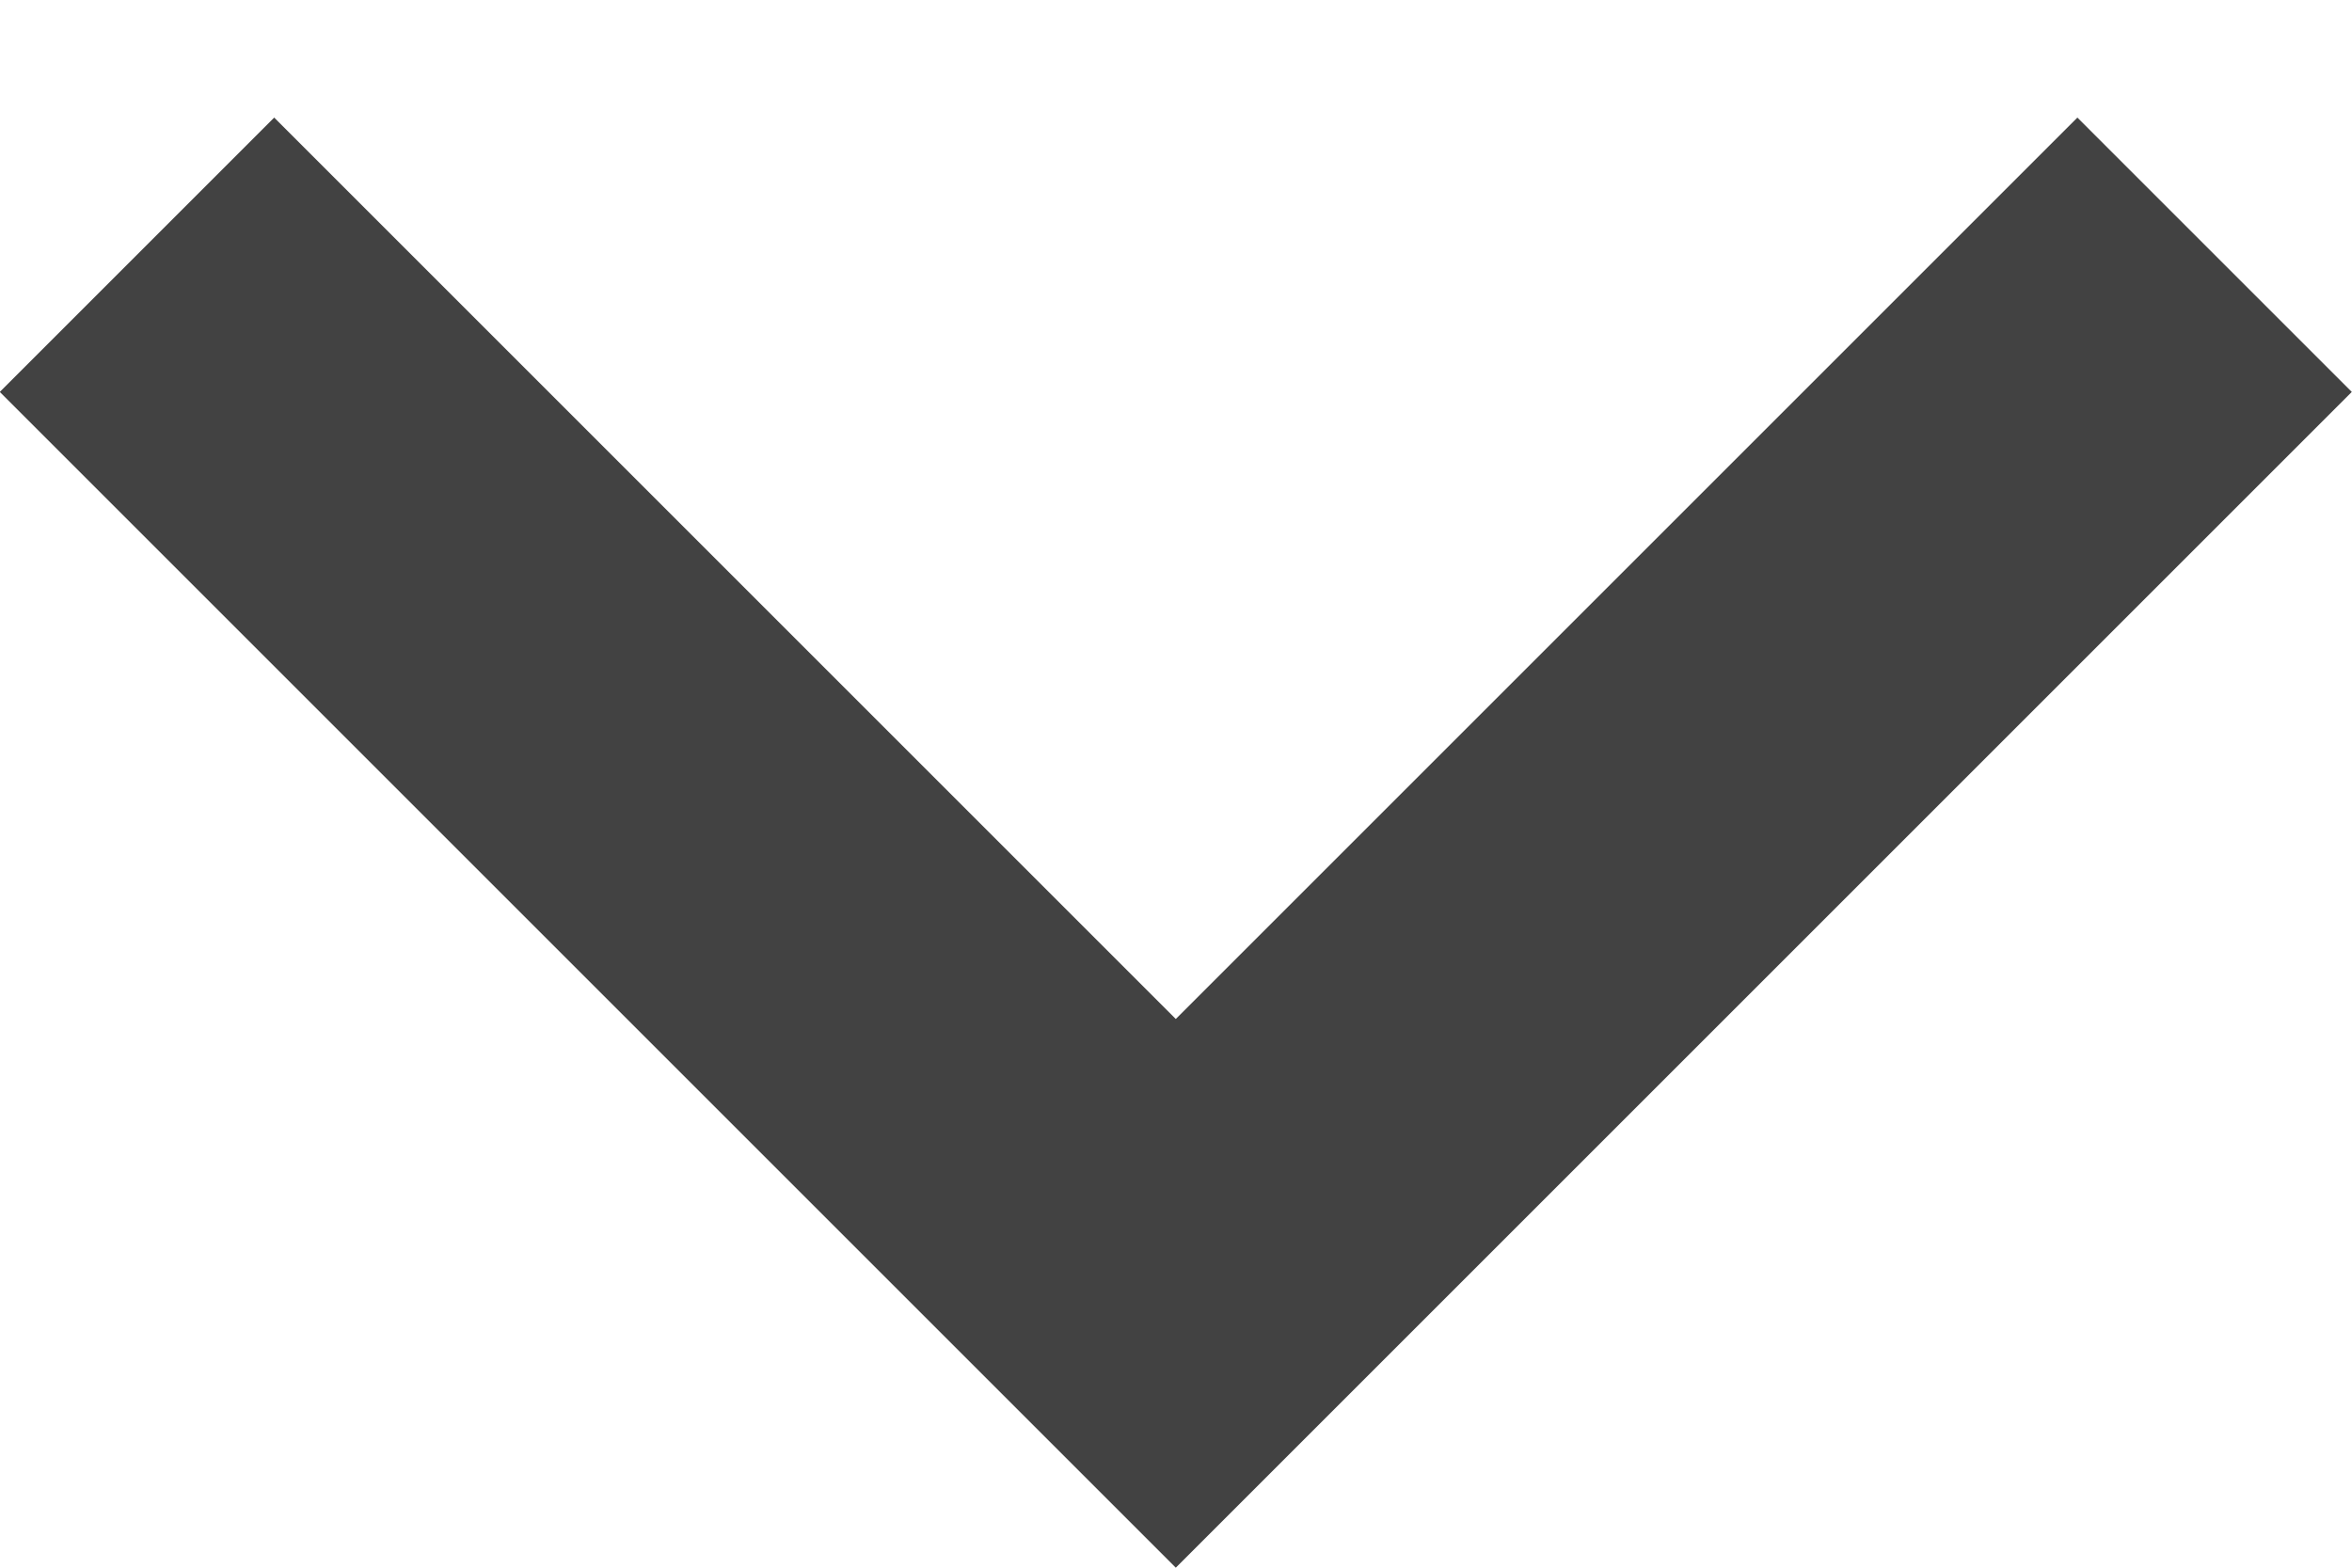 <svg width="12" height="8" viewBox="0 0 12 8" fill="none" xmlns="http://www.w3.org/2000/svg">
<path fill-rule="evenodd" clip-rule="evenodd" d="M10.599 0.6L5.999 5.2L1.399 0.6L-0.001 2L5.999 8L11.999 2L10.599 0.6Z" fill="#424242"/>
</svg>

